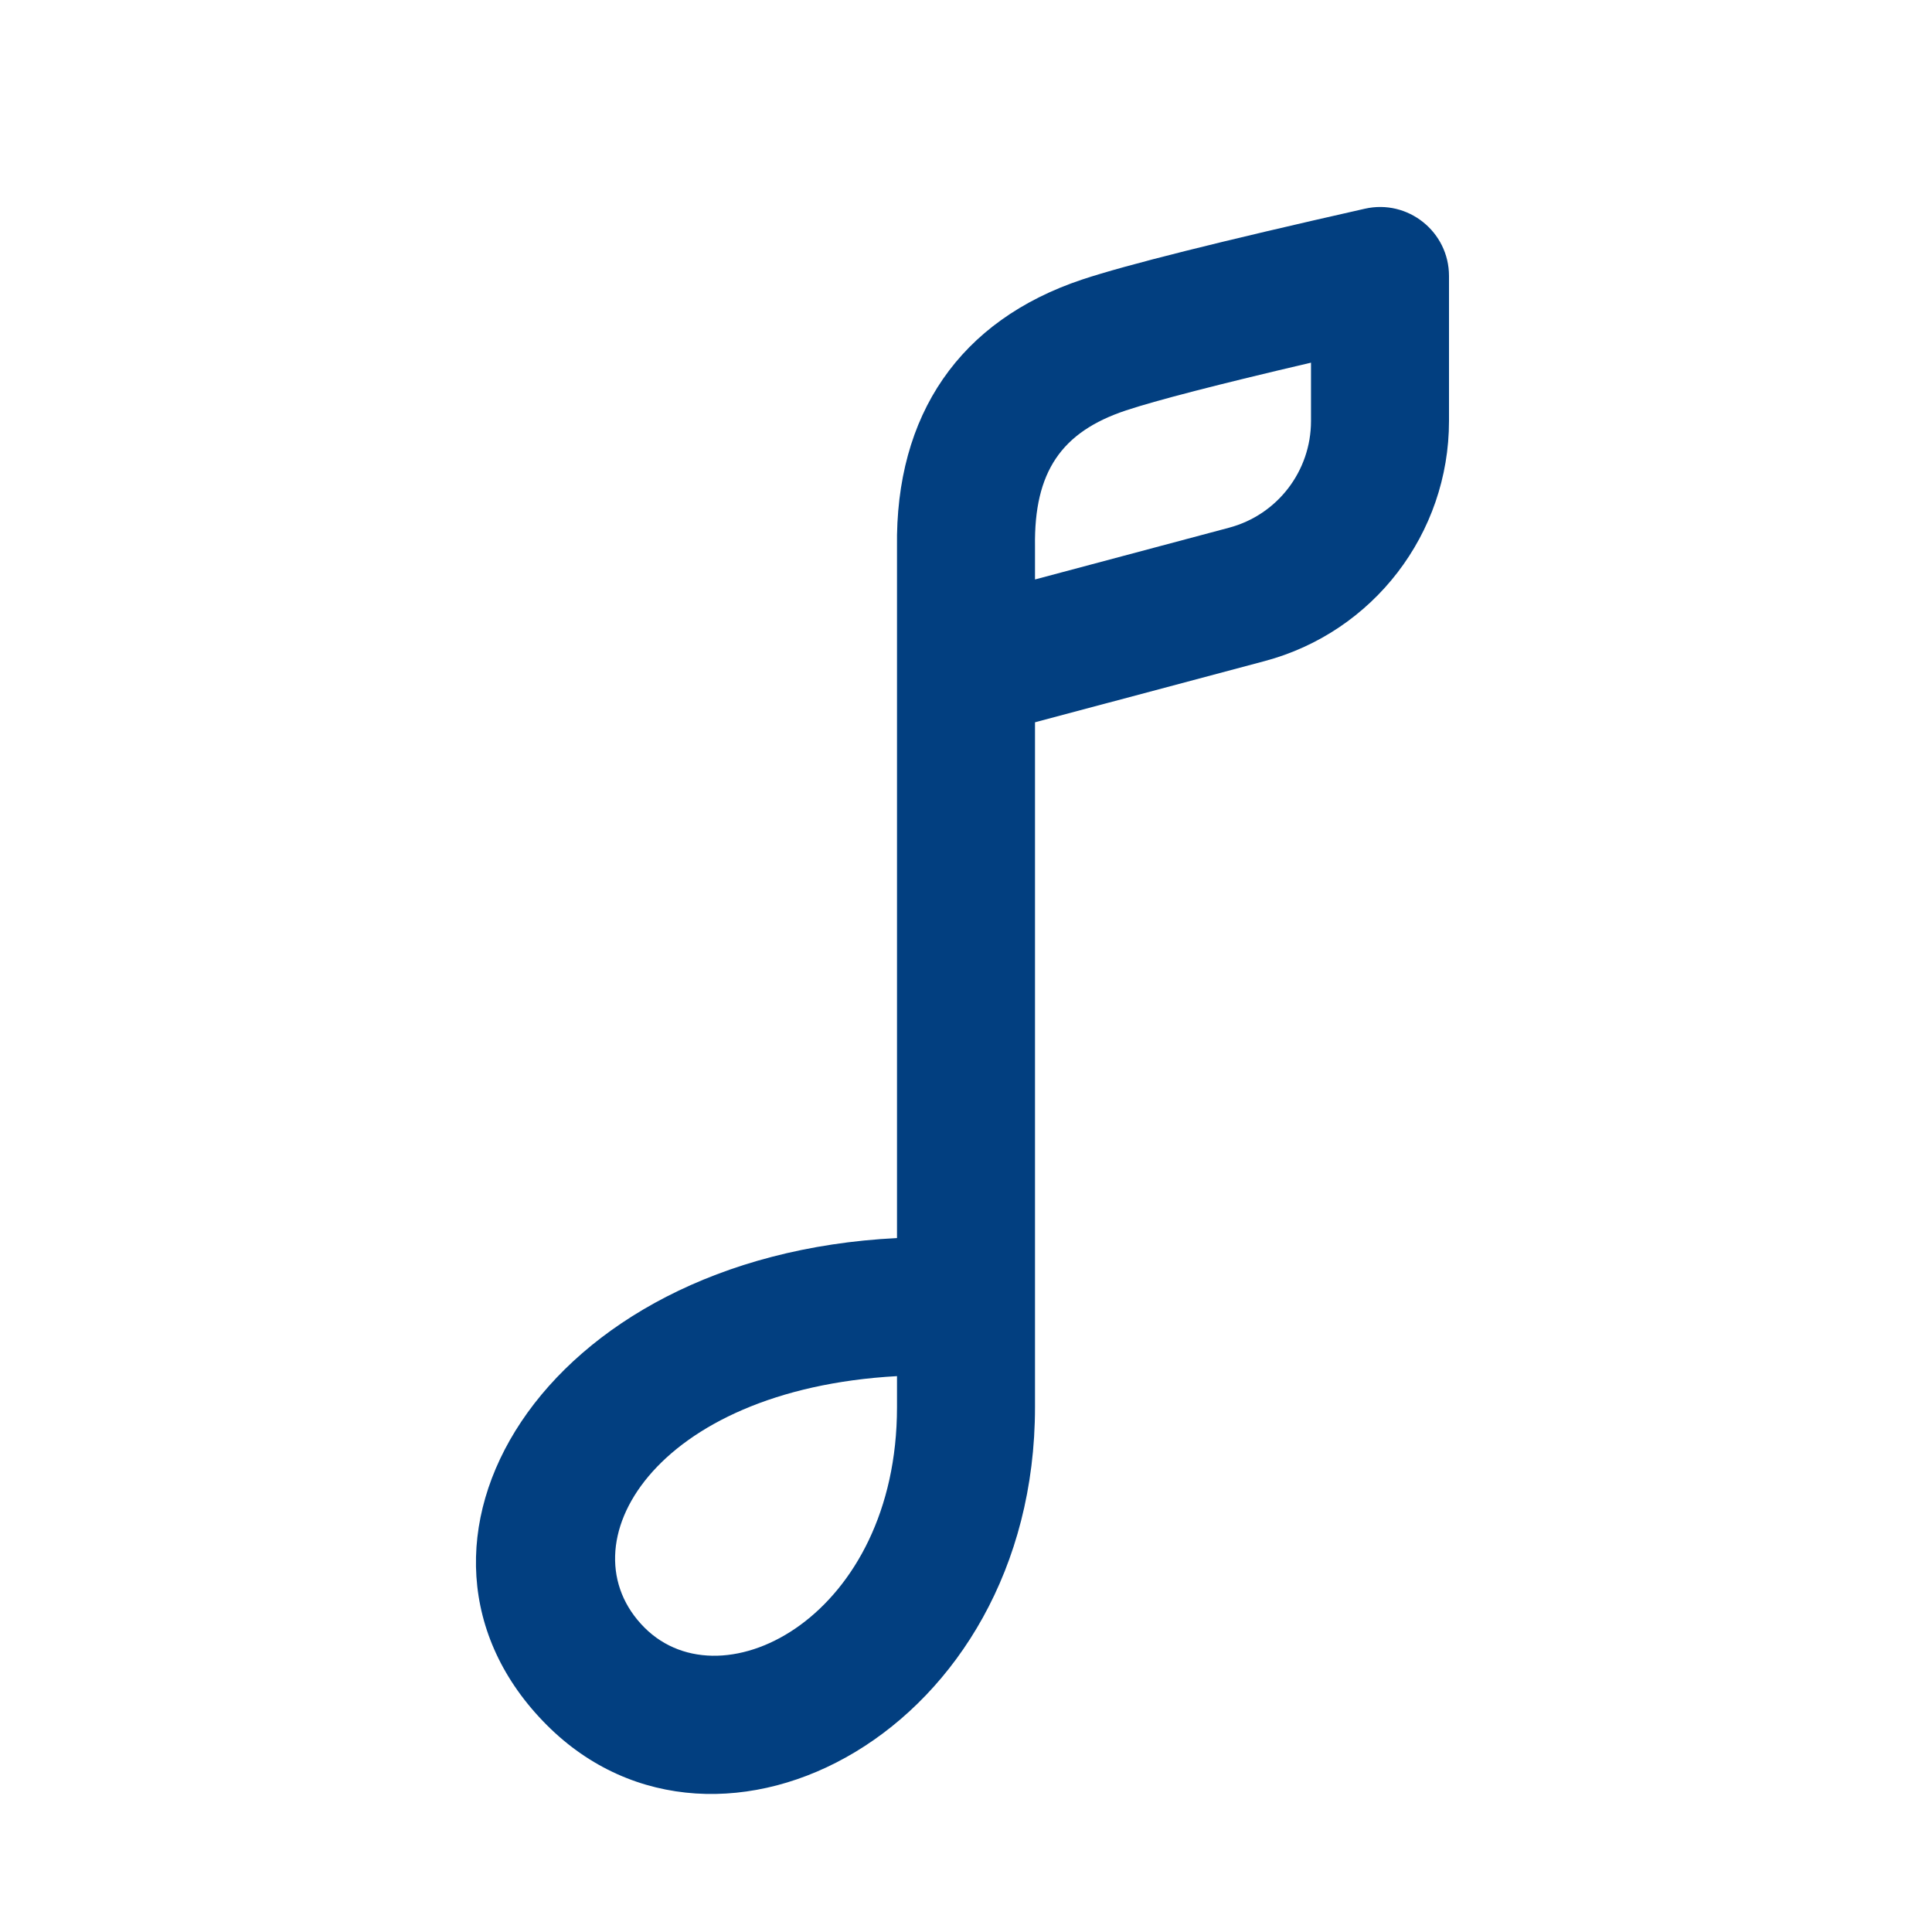 <svg width="28" height="28" viewBox="0 0 28 28" fill="none" xmlns="http://www.w3.org/2000/svg">
<path d="M19.78 3.025C20.405 2.883 21 3.359 21 4V6.102C21 7.733 19.904 9.161 18.328 9.581L15 10.468V20.394C15 25.081 10.417 27.493 7.927 25.003C5.351 22.427 7.82 18.2 13 17.943L13 7.931C12.973 6.009 13.91 4.643 15.684 4.051C16.325 3.838 17.677 3.5 19.78 3.025ZM13 19.944C9.462 20.14 8.155 22.403 9.341 23.589C10.484 24.732 13 23.408 13 20.394V19.944ZM19 5.256C17.652 5.571 16.751 5.804 16.316 5.949C15.382 6.26 14.985 6.839 15 7.917V8.398L17.812 7.648C18.513 7.462 19 6.827 19 6.102V5.256Z" fill="#023F80"/>
</svg>
